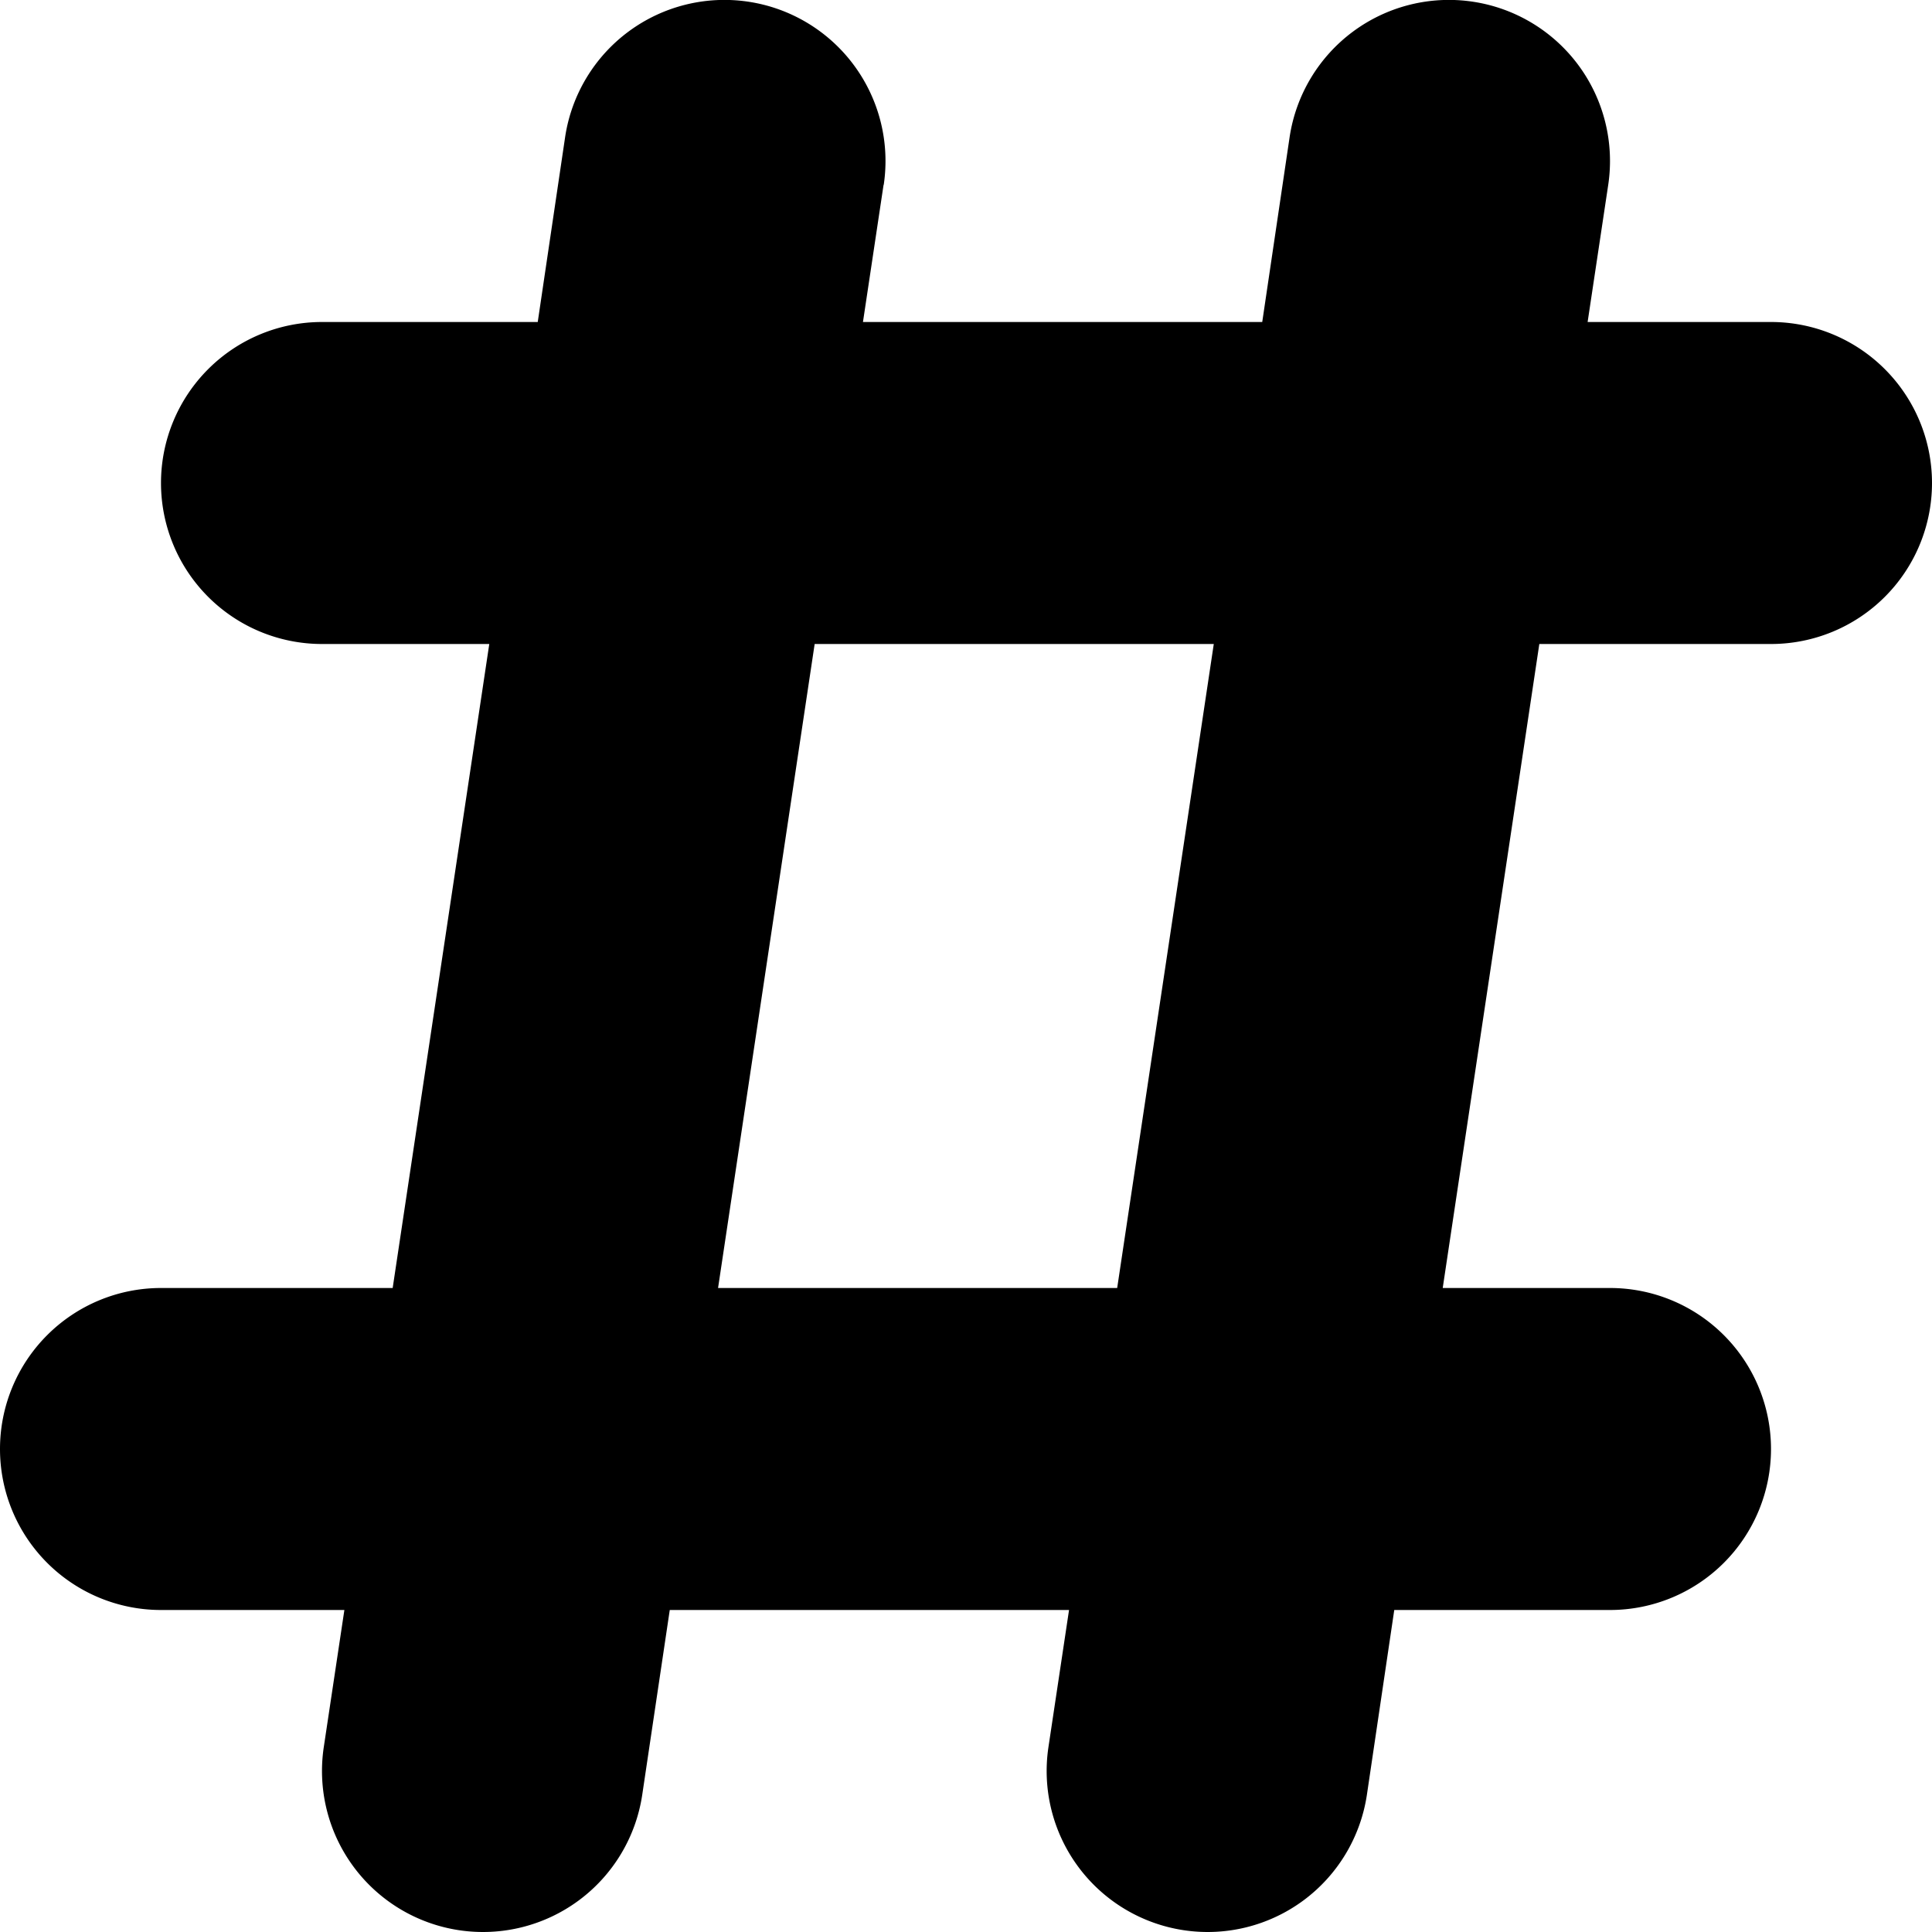 <svg width="12" height="12" xmlns="http://www.w3.org/2000/svg">
  <path fill-rule="evenodd" clip-rule="evenodd" d="M5.489 1.148A1 1 0 003.51.852L3.34 2H2a1 1 0 000 2h1.039l-.6 4H1a1 1 0 100 2h1.139l-.128.852a1 1 0 001.978.296L4.16 10H6.64l-.128.852a1 1 0 001.978.296L8.66 10H10a1 1 0 100-2H8.961l.6-4H11a1 1 0 100-2H9.861l.128-.852A1 1 0 108.01.852L7.84 2H5.36l.128-.852zM6.939 8l.6-4H5.06l-.6 4H6.94z"/>
</svg>